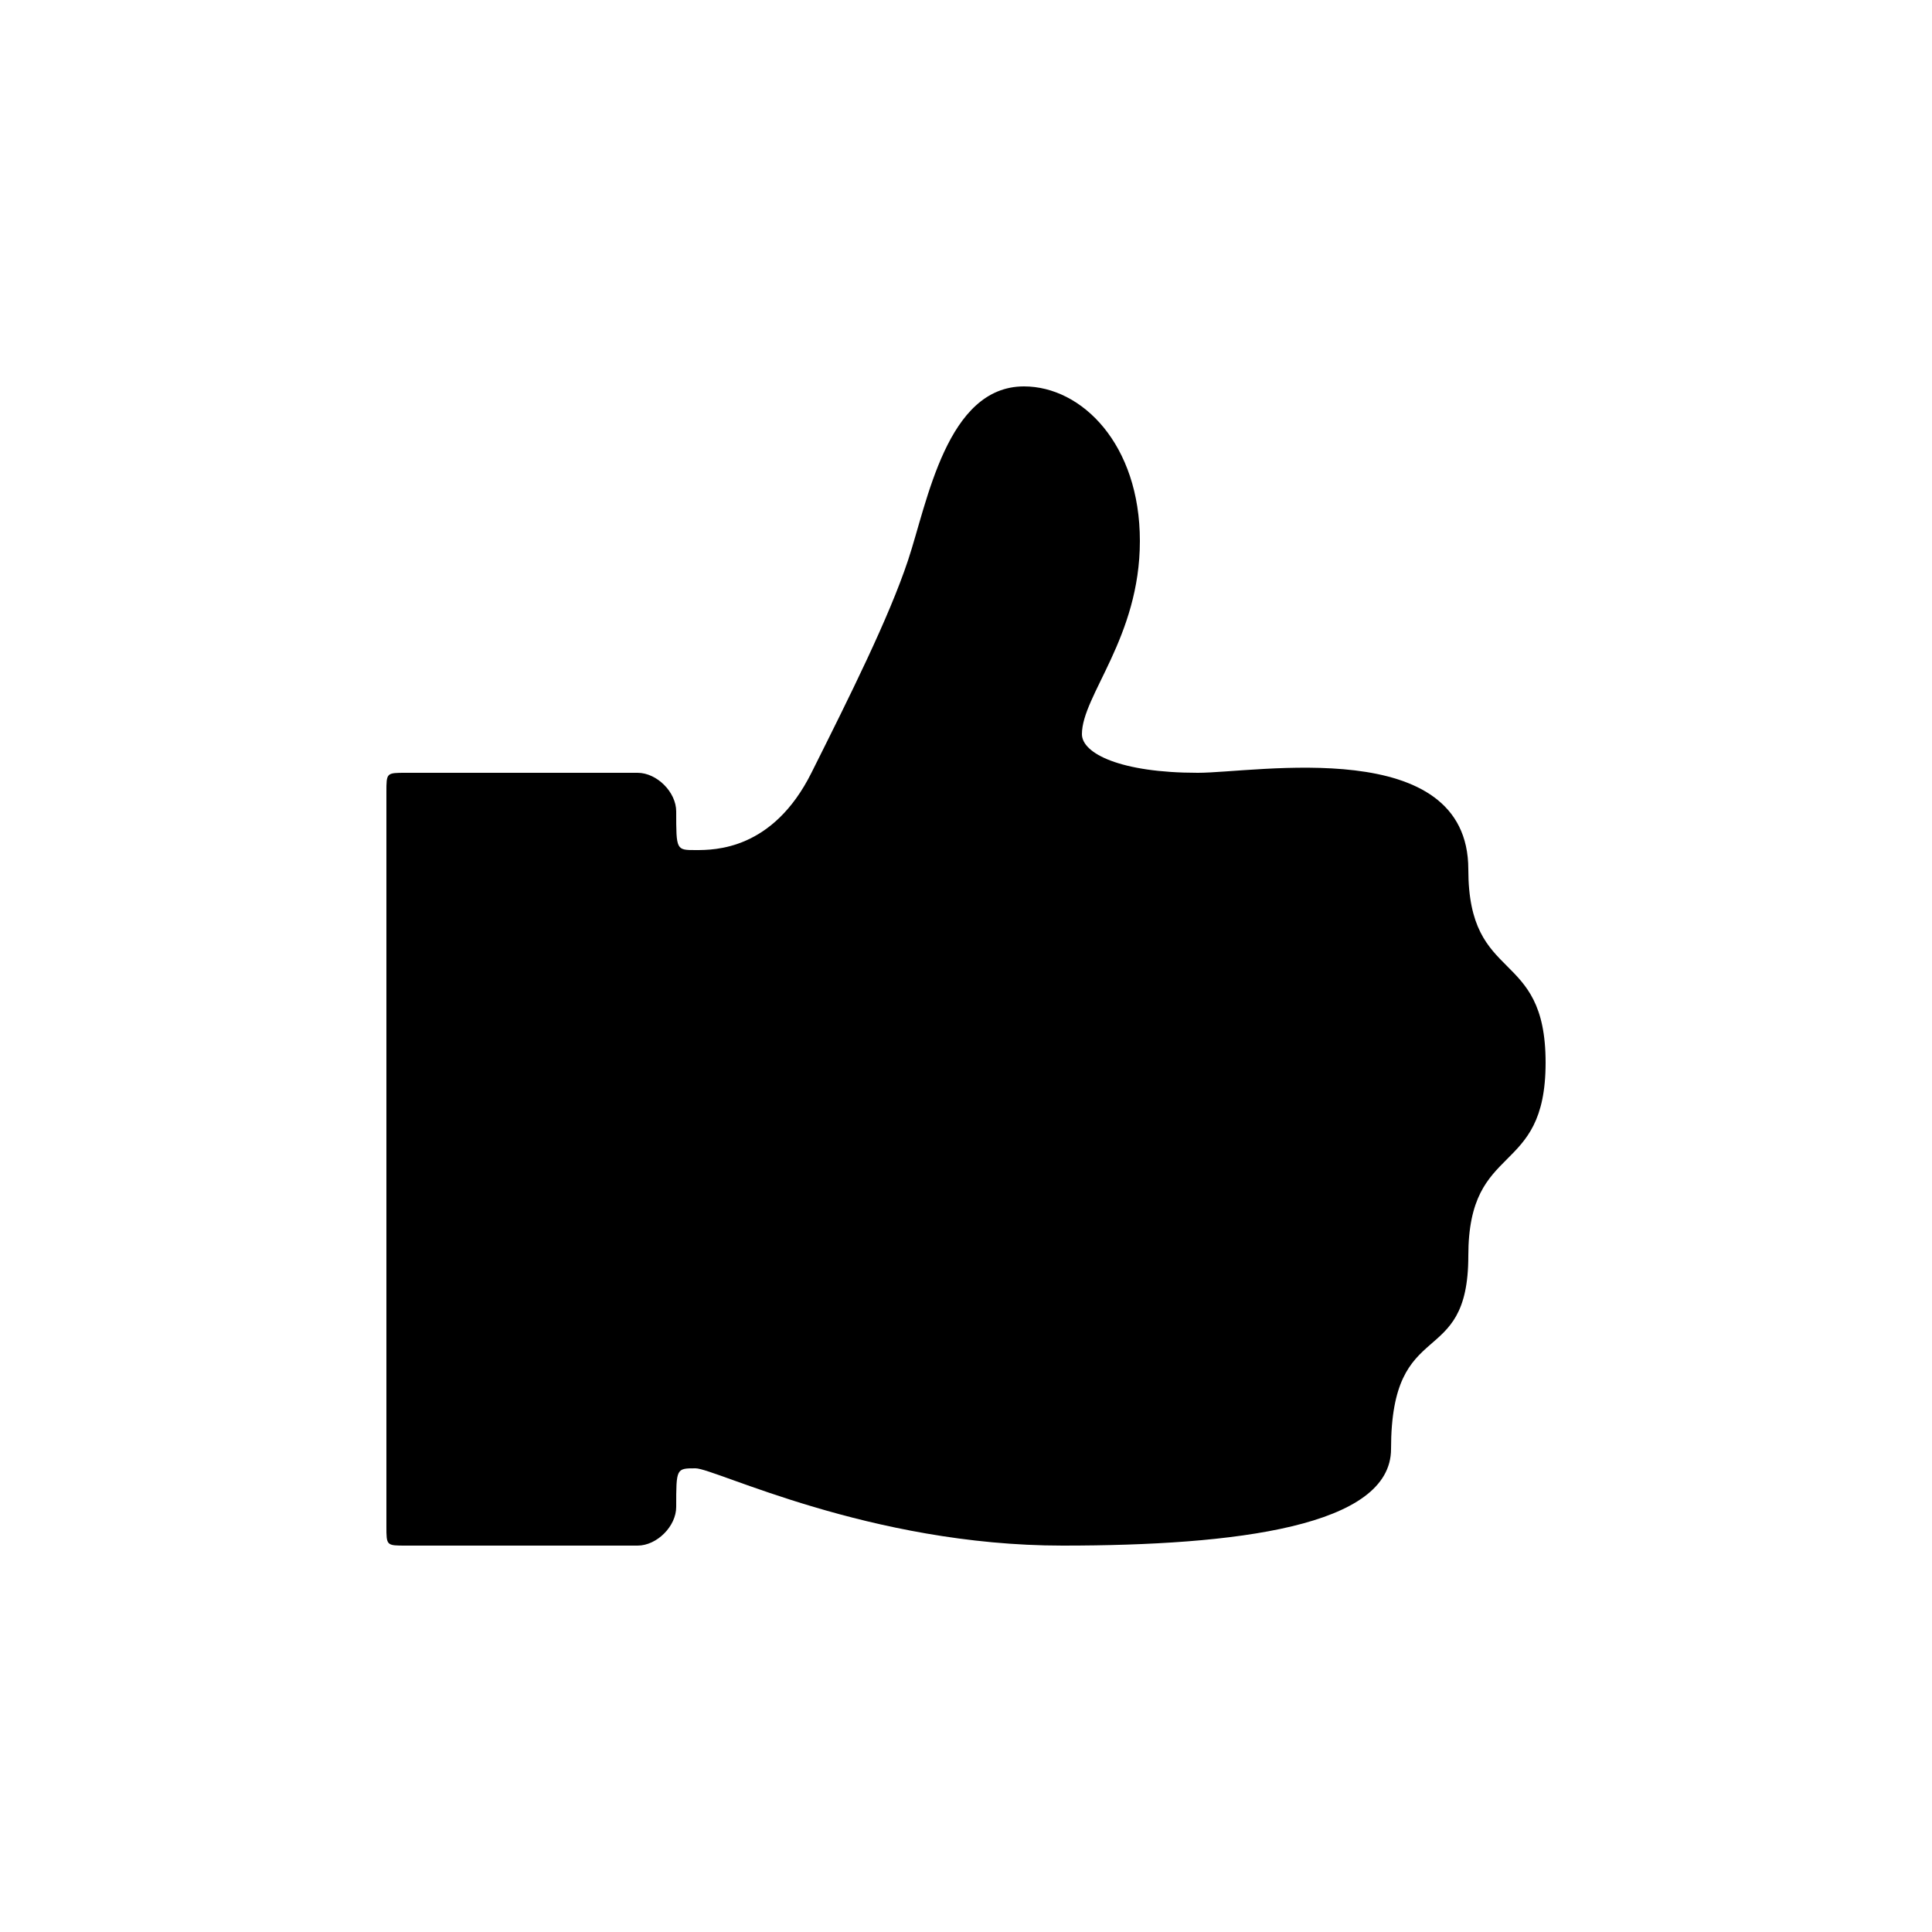 <svg version="1.1" xmlns="http://www.w3.org/2000/svg" viewBox="0 0 100 100"><path stroke="#000000" stroke-width="0" stroke-linejoin="round" stroke-linecap="round" fill="#000000" d="M 55 80 C 45 80 37 76 36 76 C 35 76 35 76 35 78 C 35 79 34 80 33 80 C 29 80 25 80 21 80 C 20 80 20 80 20 79 C 20 75 20 45 20 41 C 20 40 20 40 21 40 C 25 40 29 40 33 40 C 34 40 35 41 35 42 C 35 44 35 44 36 44 C 37 44 40 44 42 40 C 44 36 46 32 47 29 C 48 26 49 20 53 20 C 56 20 59 23 59 28 C 59 33 56 36 56 38 C 56 39 58 40 62 40 C 65 40 76 38 76 45 C 76 51 80 49 80 55 C 80 61 76 59 76 65 C 76 71 72 68 72 75 C 72 79 64 80 55 80 Z"></path></svg>